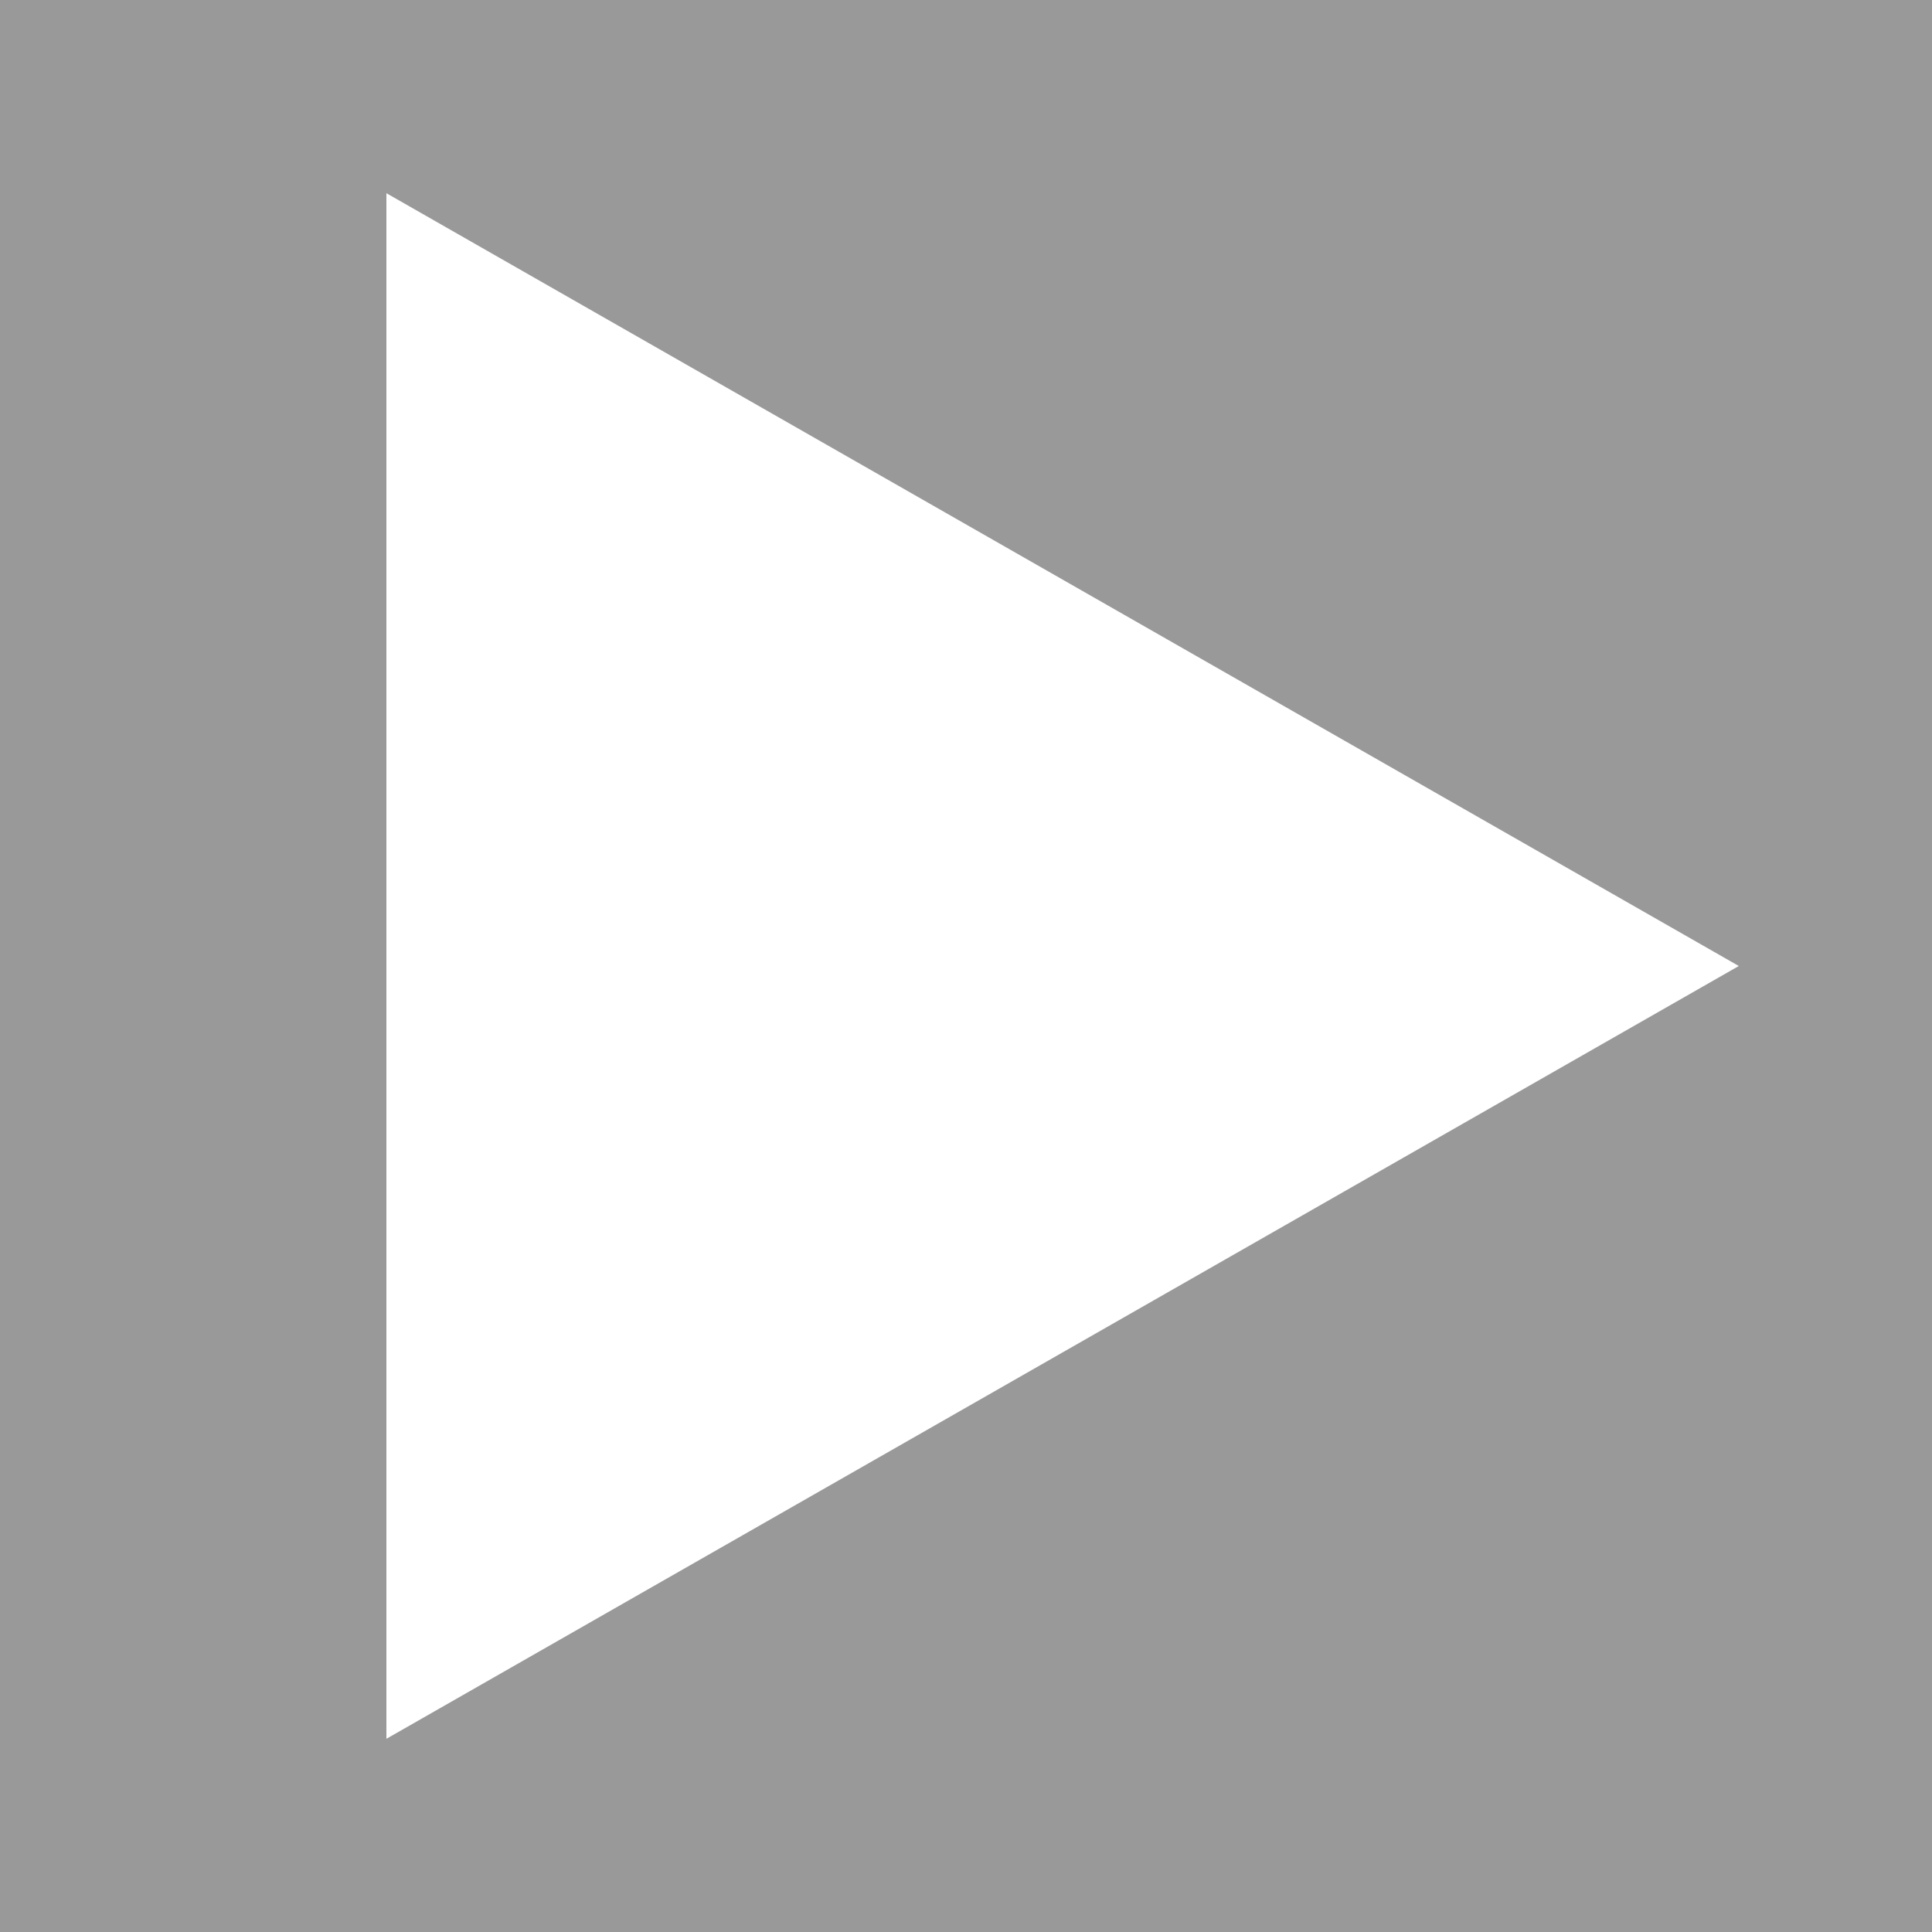 <svg xmlns="http://www.w3.org/2000/svg"
    width="40"
    height="40"
    viewBox="0 0 10 10">
    <rect x="0" y="0" width="10" height="10" fill="#333333" stroke="none"/>
    <path
        fill="#999"
        d="M 0,0 0,10 10,10 10,0" />
    <path
        fill="#FFF"
        d="M 2,1 9,5 2,9z" />
</svg>